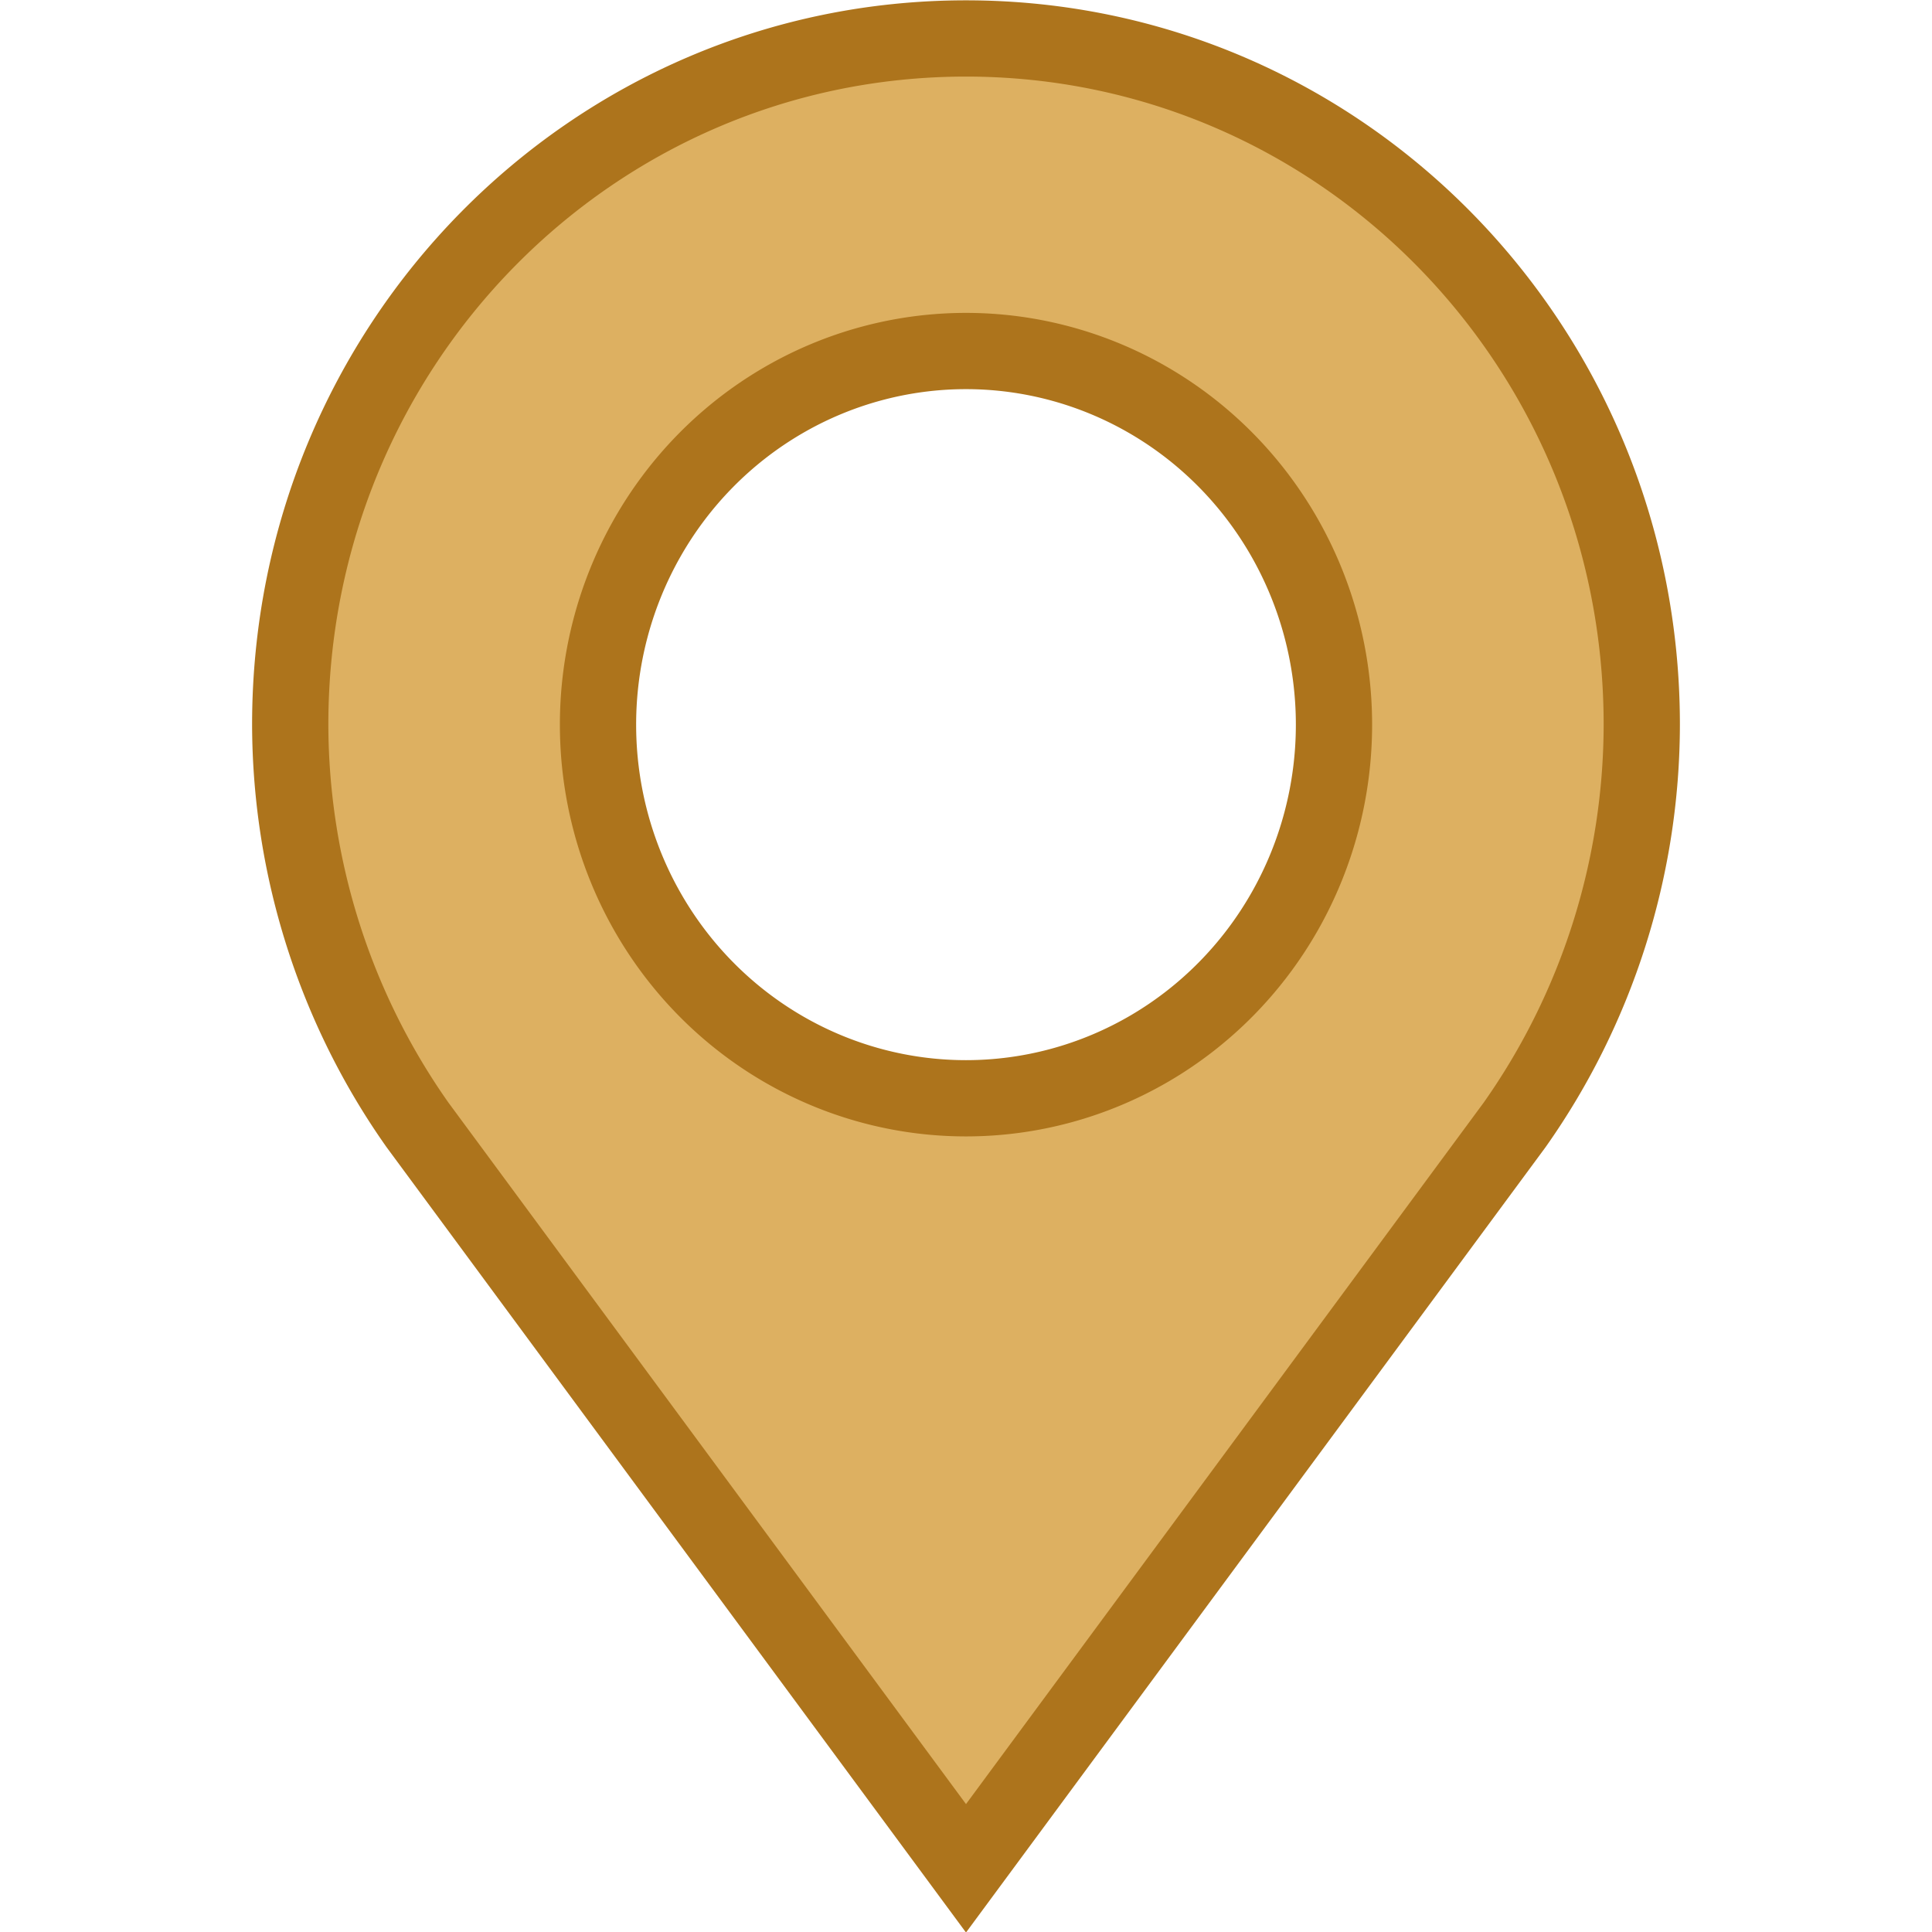 <?xml version="1.0" encoding="UTF-8" standalone="no"?>
<!-- Created with Inkscape (http://www.inkscape.org/) -->

<svg
   xmlns:dc="http://purl.org/dc/elements/1.1/"
   xmlns:cc="http://creativecommons.org/ns#"
   xmlns:rdf="http://www.w3.org/1999/02/22-rdf-syntax-ns#"
   xmlns:svg="http://www.w3.org/2000/svg"
   xmlns="http://www.w3.org/2000/svg"
   xmlns:sodipodi="http://sodipodi.sourceforge.net/DTD/sodipodi-0.dtd"
   xmlns:inkscape="http://www.inkscape.org/namespaces/inkscape"
   width="32"
   height="32"
   viewBox="0 0 32 32"
   id="svg4513"
   version="1.1"
   inkscape:version="0.92.3 (2405546, 2018-03-11)"
   sodipodi:docname="marker-orange-locked.svg">
  <defs
     id="defs4515" />
  <sodipodi:namedview
     id="base"
     pagecolor="#ffffff"
     bordercolor="#666666"
     borderopacity="1.0"
     inkscape:pageopacity="0.0"
     inkscape:pageshadow="2"
     inkscape:zoom="4.5240873"
     inkscape:cx="-67.884284"
     inkscape:cy="-8.4915575"
     inkscape:document-units="px"
     inkscape:current-layer="layer1"
     showgrid="true"
     units="px"
     inkscape:window-width="1920"
     inkscape:window-height="1137"
     inkscape:window-x="-8"
     inkscape:window-y="-8"
     inkscape:window-maximized="1"
     inkscape:snap-global="false"
     inkscape:snap-others="true"
     inkscape:object-nodes="true"
     inkscape:snap-nodes="true"
     inkscape:snap-page="true"
     objecttolerance="10"
     showguides="true"
     inkscape:snap-bbox="true"
     inkscape:bbox-paths="true"
     inkscape:bbox-nodes="true"
     inkscape:snap-bbox-edge-midpoints="true"
     inkscape:snap-bbox-midpoints="true"
     inkscape:object-paths="true"
     inkscape:snap-intersection-paths="true"
     inkscape:snap-smooth-nodes="true"
     inkscape:snap-midpoints="true"
     inkscape:snap-object-midpoints="true"
     inkscape:snap-center="true"
     inkscape:snap-text-baseline="true">
    <inkscape:grid
       type="xygrid"
       id="grid5061"
       spacingx="1"
       spacingy="1" />
  </sodipodi:namedview>
  <g
     inkscape:label="Layer 1"
     inkscape:groupmode="layer"
     id="layer1"
     transform="translate(0,-1020.362)"
     style="display:inline">
    <path
       style="fill:#ddb061;fill-opacity:1;stroke:#ad741c;stroke-width:1.263;stroke-opacity:1"
       d="m 16,1020.999 c -6.193,0 -11.192,5.076 -11.193,11.364 0.005,2.381 0.746,4.701 2.109,6.632 l 9.084,12.312 9.086,-12.312 c 1.364,-1.931 2.103,-4.25 2.107,-6.63 0,-6.289 -5,-11.366 -11.193,-11.366 z m 0,5.177 a 6.095,6.188 0 0 1 6.095,6.189 6.095,6.188 0 0 1 -6.095,6.188 6.095,6.188 0 0 1 -6.095,-6.188 6.095,6.188 0 0 1 6.095,-6.189 z"
       id="path3680-3"
       inkscape:connector-curvature="0" />
  </g>
</svg>
